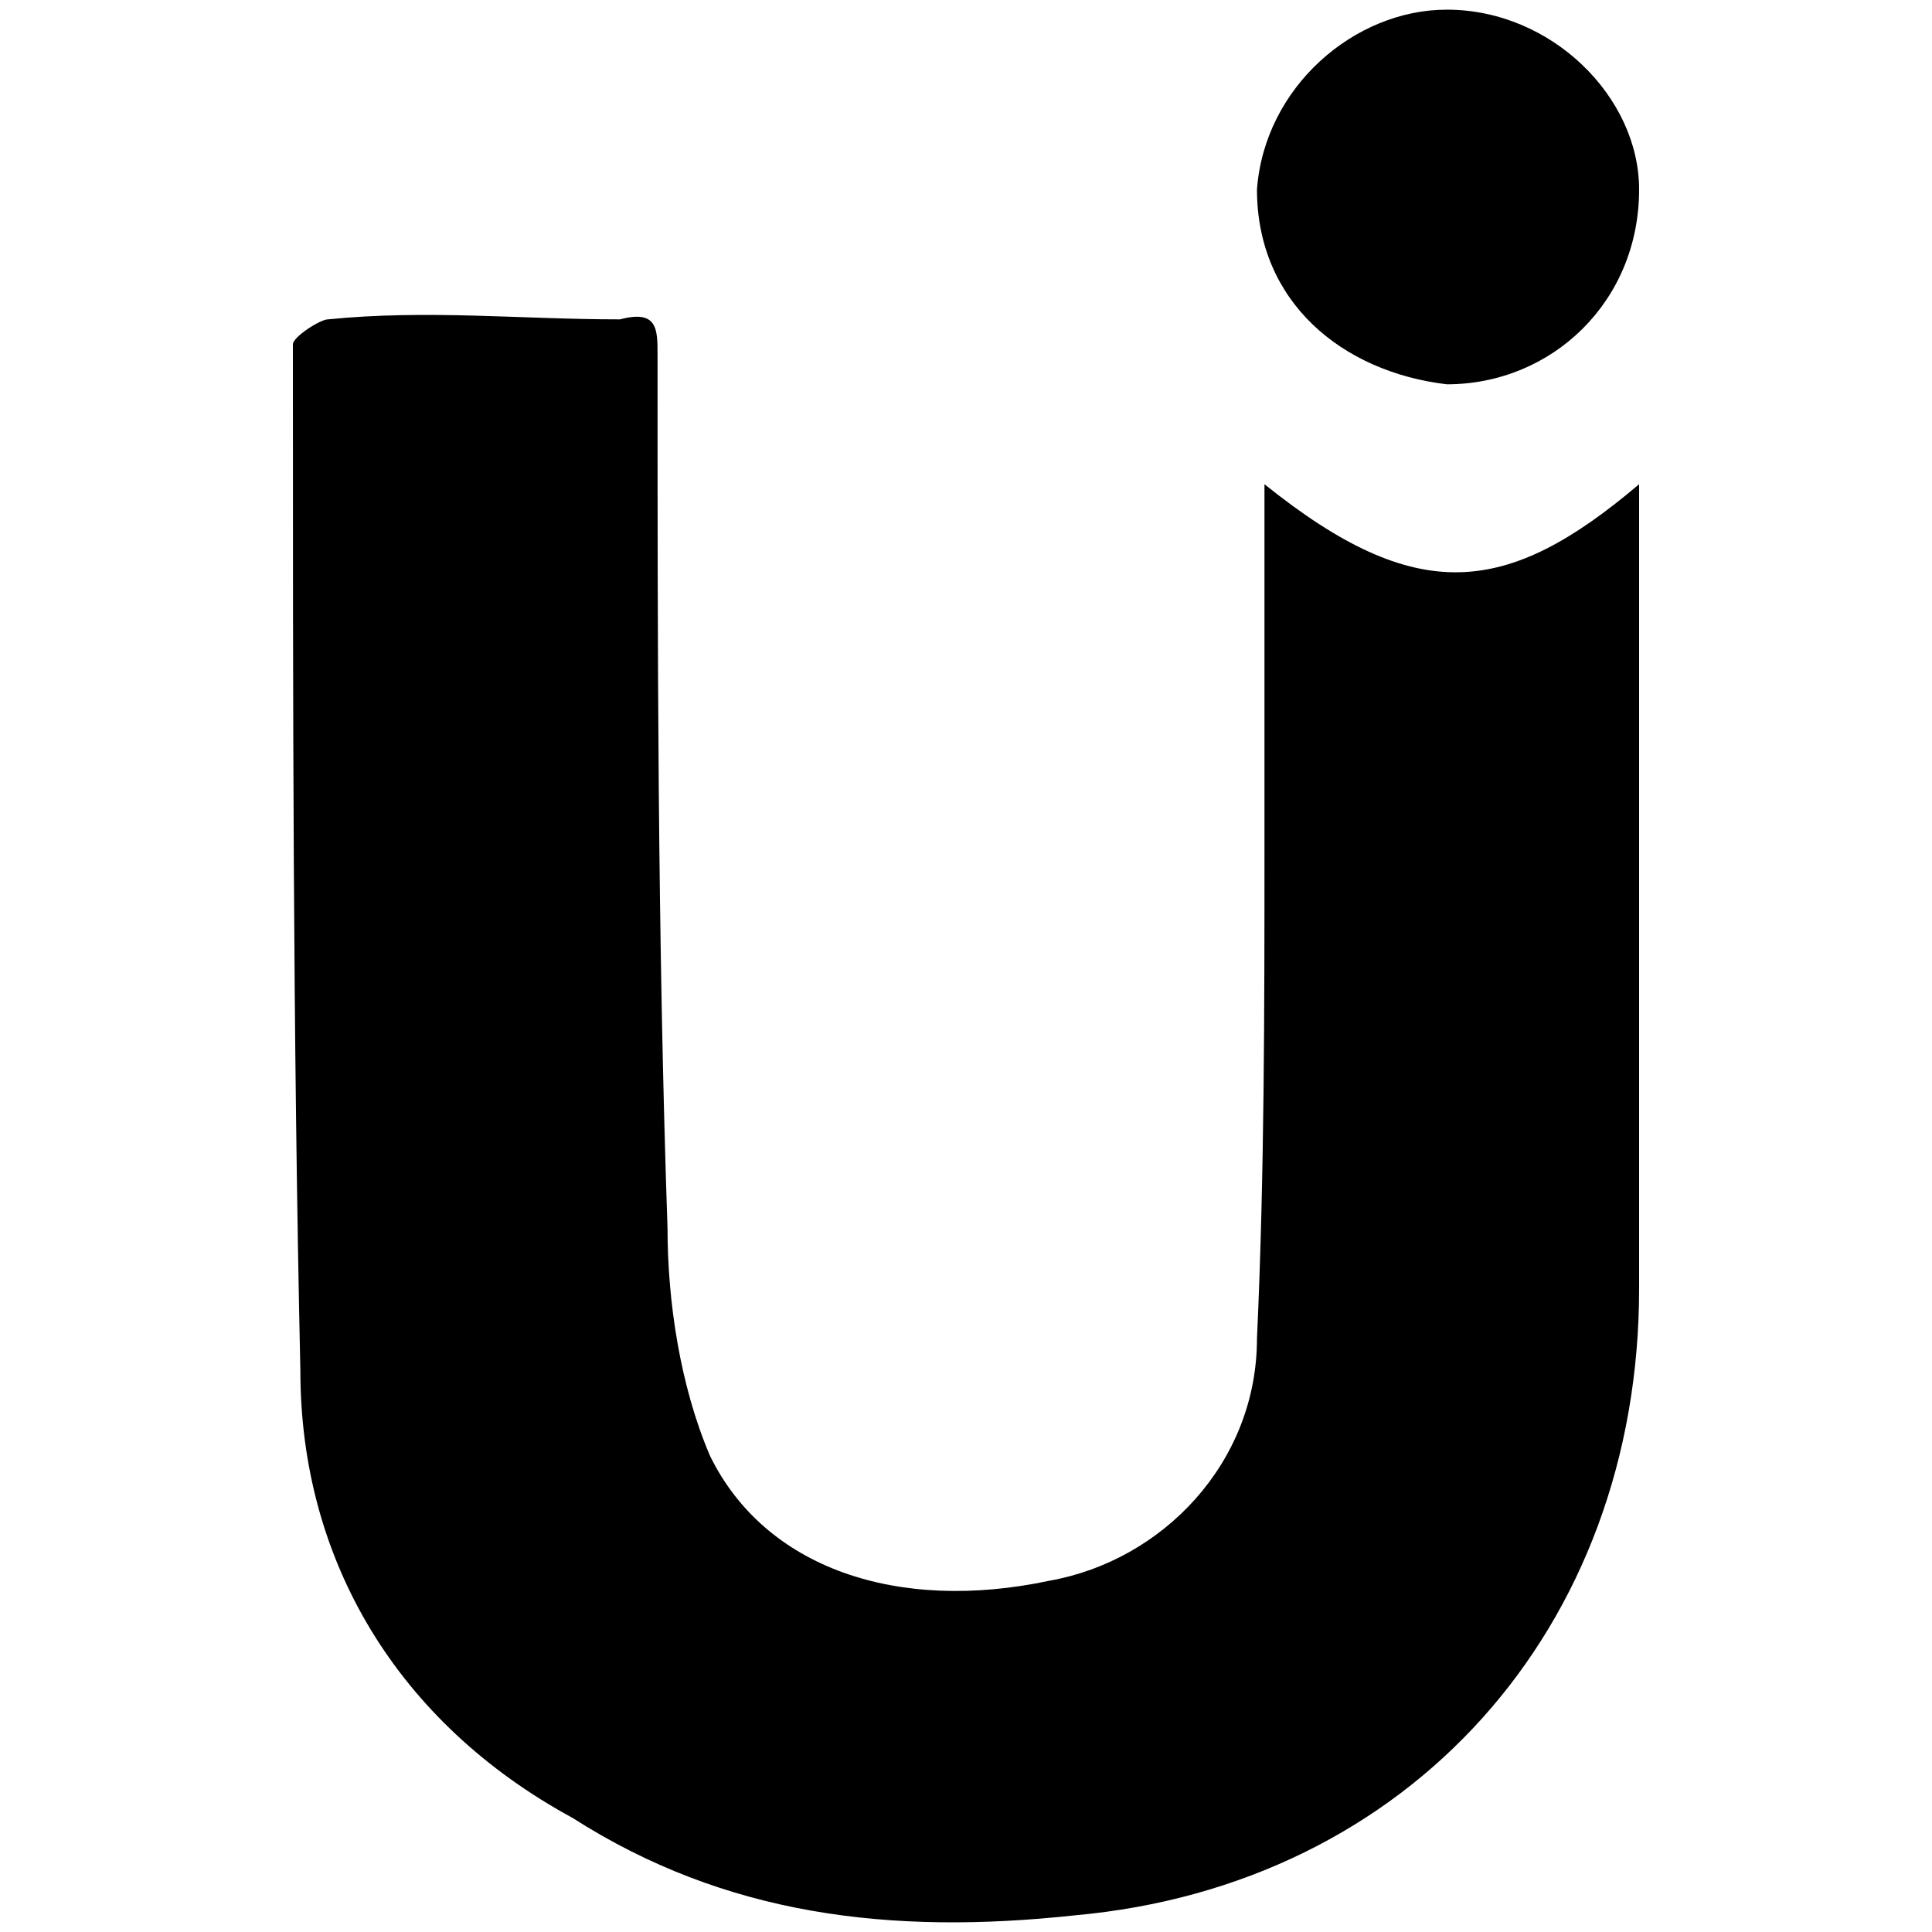 <svg xmlns="http://www.w3.org/2000/svg" width="1000" height="1000">
  <path d="M654.486 250.626c78.859 63.346 125.399 58.175 193.916 0V666.9c0 175.817-118.935 308.972-292.167 324.485-95.665 10.342-180.988 0-259.847-50.418-90.494-49.125-140.912-133.155-140.912-231.406-3.878-175.817-3.878-349.048-3.878-531.329 0-3.878 14.22-12.927 18.099-12.927 51.71-5.171 99.543 0 151.254 0 19.392-5.171 19.392 5.17 19.392 18.098 0 148.67 0 301.216 5.17 452.47 0 37.49 6.464 81.445 21.978 117.642 28.44 58.175 96.958 81.445 175.817 64.639 58.174-10.342 107.3-60.76 107.3-125.399 3.878-84.03 3.878-170.646 3.878-253.383zM650.608 98.08C654.486 45.076 701.026 5 748.858 5c54.297 0 99.544 45.247 99.544 93.08 0 58.174-45.247 100.836-99.544 100.836-54.296-6.464-98.25-42.662-98.25-100.836z" style="fill:#000;fill-opacity:1;fill-rule:nonzero;stroke:none;"/>
</svg>
